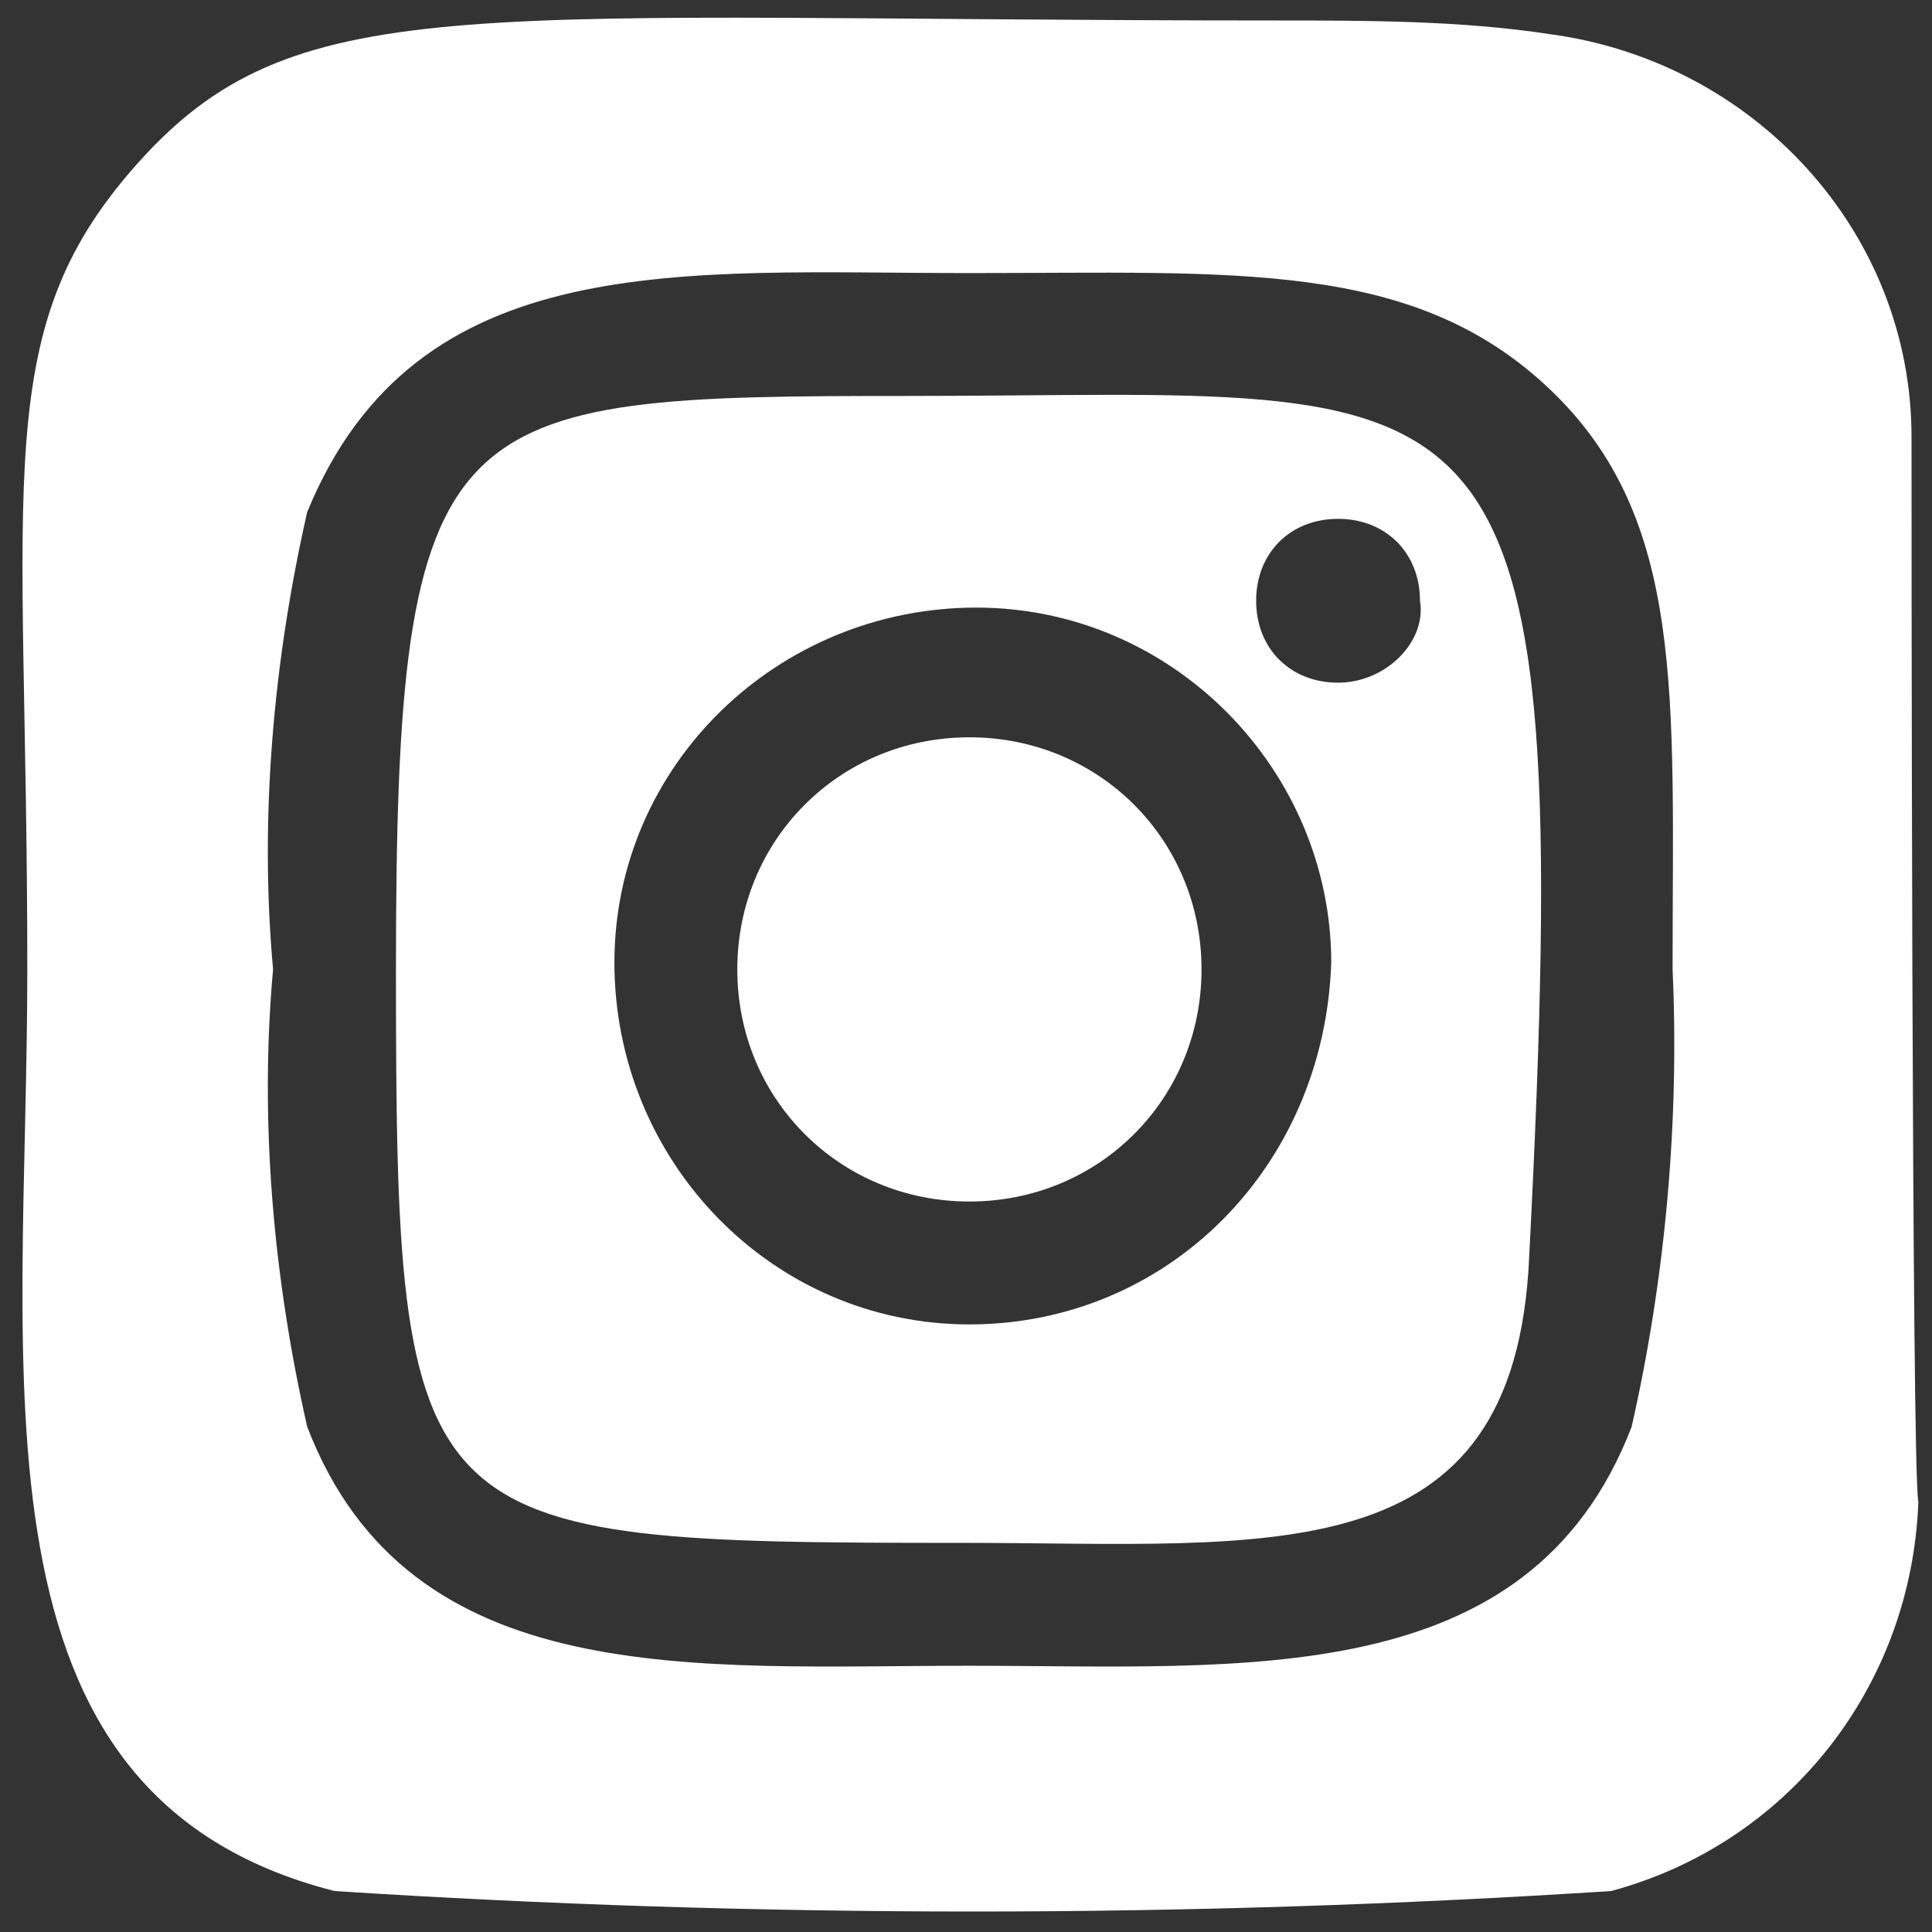 <?xml version="1.0" encoding="utf-8"?>
<!-- Generator: Adobe Illustrator 24.1.0, SVG Export Plug-In . SVG Version: 6.00 Build 0)  -->
<svg version="1.1" id="Capa_1" xmlns="http://www.w3.org/2000/svg" xmlns:xlink="http://www.w3.org/1999/xlink" x="0px" y="0px"
	 viewBox="0 0 28.3 28.3" style="enable-background:new 0 0 28.3 28.3;" xml:space="preserve">
<rect x="0" y="0" width="28.3" height="28.3" fill="#333333" stroke="none"/>
<style type="text/css">
	.st0{fill:#FFFFFF;}
</style>
<g id="Capa_2_1_">
	<g id="Web">
		<g id="_01_Index">
			<g id="Footer">
				<g id="iconos_redes_sociales">
					<g id="Instagram_icon">
						<path class="st0" d="M14.2,17.6c-1.9,0-3.4-1.5-3.4-3.4s1.5-3.4,3.4-3.4s3.4,1.5,3.4,3.4C17.6,16.1,16.1,17.6,14.2,17.6
							L14.2,17.6z"/>
						<path class="st0" d="M13.3,5.8L13.3,5.8c-6.8,0-7.5,0.1-7.5,8.4s0.2,8.4,8.3,8.4c4.5,0,8.1,0.5,8.3-4.2
							C23.1,4.8,22,5.8,13.3,5.8z M14.2,19.4c-2.9,0-5.2-2.4-5.2-5.3s2.4-5.2,5.3-5.2c2.9,0,5.2,2.4,5.2,5.2
							C19.4,17.1,17.1,19.4,14.2,19.4C14.2,19.4,14.2,19.4,14.2,19.4z M19.6,10c-0.7,0-1.2-0.5-1.2-1.2c0-0.7,0.5-1.2,1.2-1.2
							c0.7,0,1.2,0.5,1.2,1.2c0,0,0,0,0,0C20.9,9.4,20.3,10,19.6,10L19.6,10z"/>
						<path class="st0" d="M28,6.4c0-3-2.3-5.5-5.3-5.9c-1.3-0.2-2.7-0.2-4-0.2C7,0.3,4.4-0.2,2.1,2.3S0.4,6.9,0.4,14.2
							c0,6-1,12.1,4.5,13.5c6.2,0.4,12.5,0.4,18.7,0c2.6-0.7,4.4-3,4.5-5.7C28,21.6,28,6.8,28,6.4z M23.9,20.9
							c-1.5,3.9-5.7,3.5-9.7,3.5s-8.2,0.4-9.7-3.5C4,18.7,3.8,16.4,4,14.2C3.8,12,4,9.7,4.5,7.5C6.1,3.6,10,4,14.2,4l0,0
							c3.9,0,6.5-0.2,8.5,1.7s1.8,4.5,1.8,8.5C24.6,16.4,24.4,18.7,23.9,20.9z"/>
					</g>
				</g>
			</g>
		</g>
	</g>
</g>
</svg>
